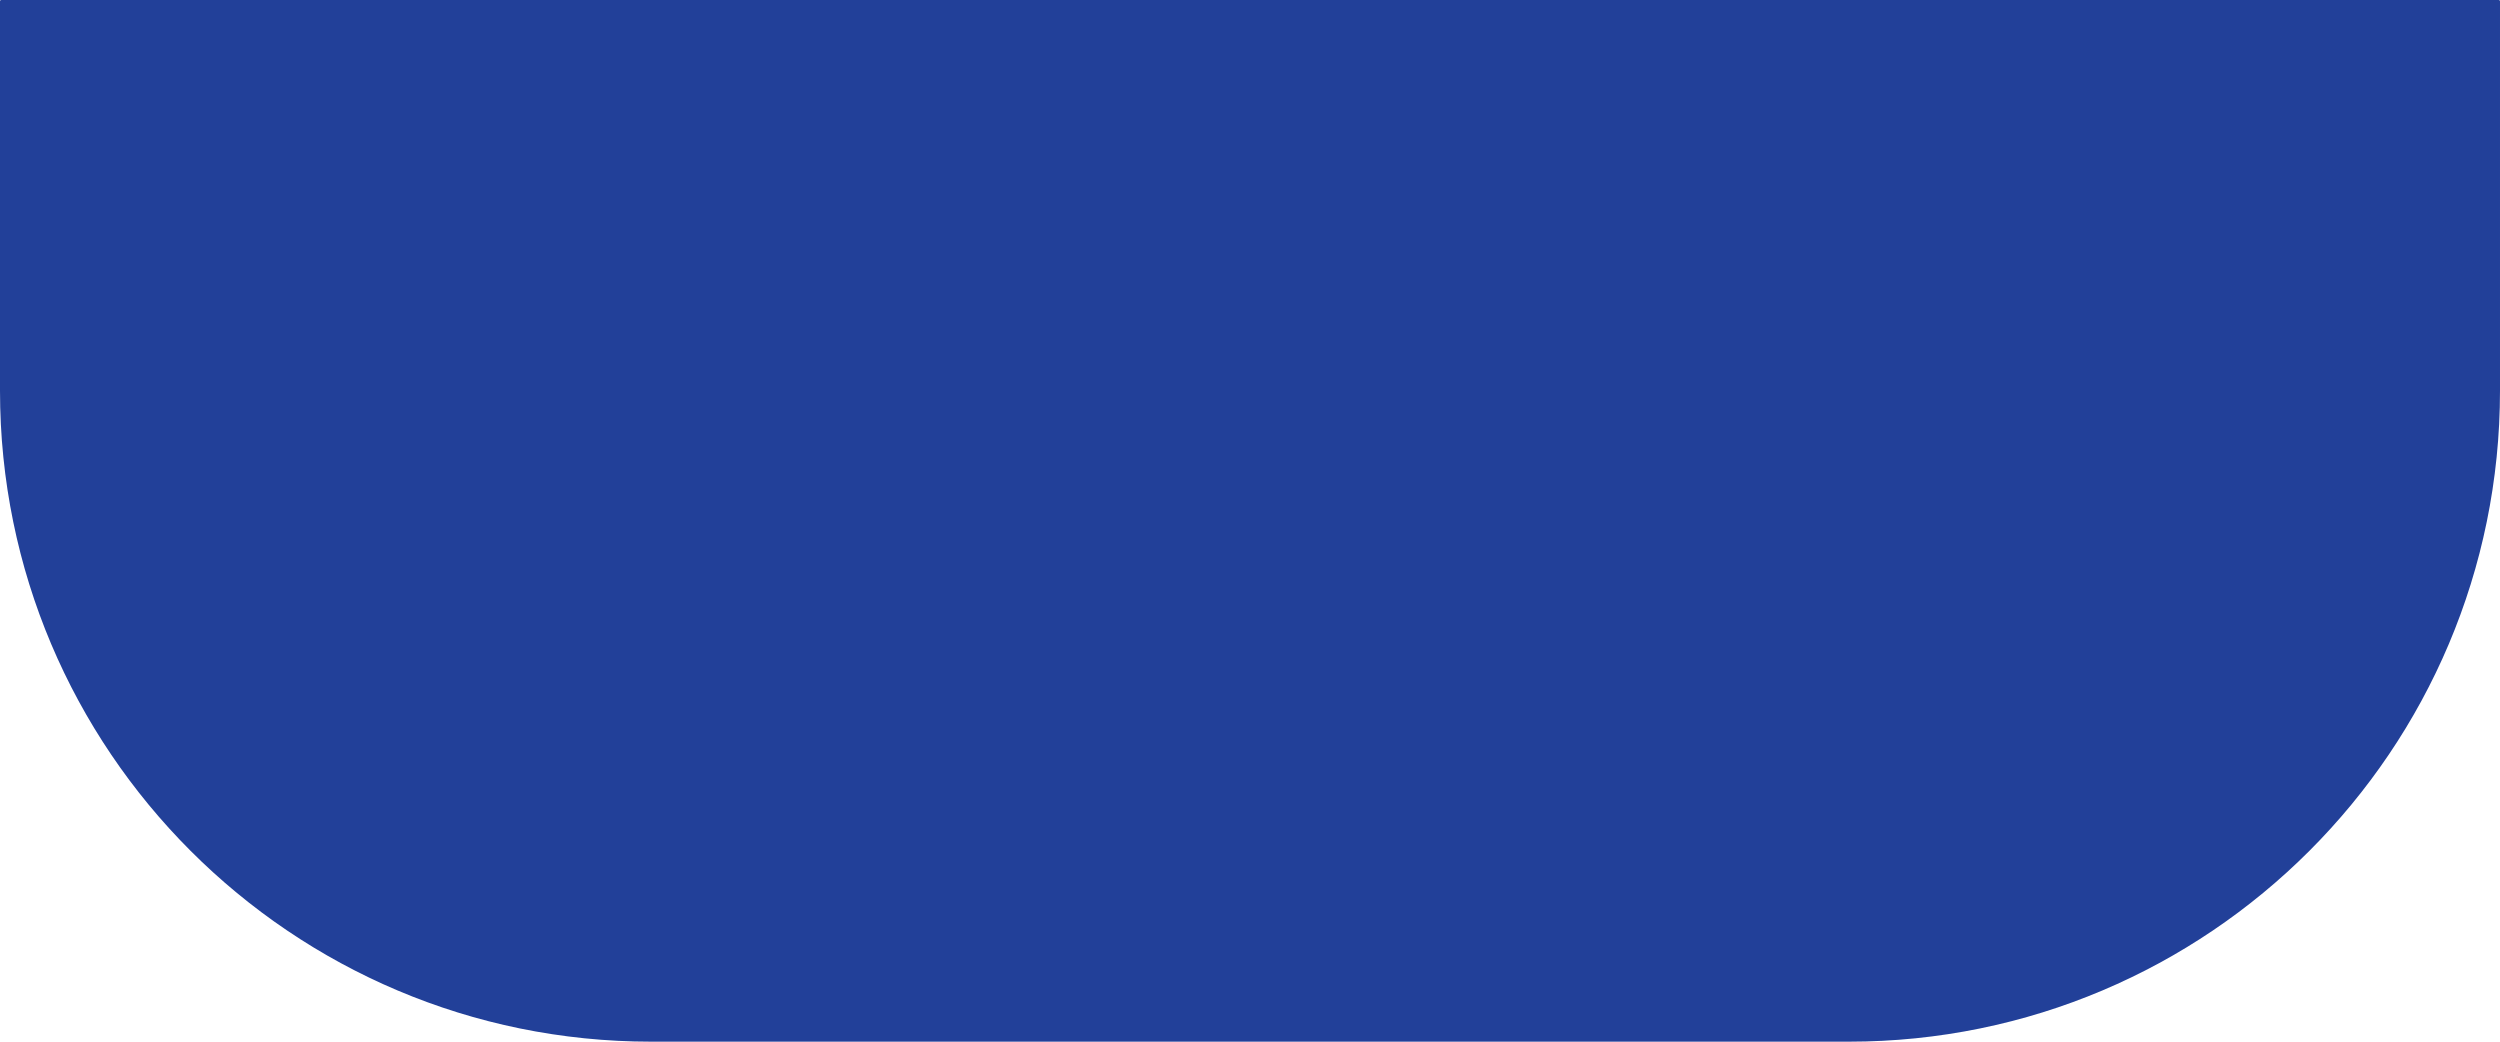 <?xml version="1.0" encoding="utf-8"?>
<!-- Generator: Adobe Illustrator 23.0.1, SVG Export Plug-In . SVG Version: 6.00 Build 0)  -->
<svg version="1.1" id="Layer_1" xmlns="http://www.w3.org/2000/svg" xmlns:xlink="http://www.w3.org/1999/xlink" x="0px" y="0px"
	 viewBox="0 0 1920 800" style="enable-background:new 0 0 1920 800;" xml:space="preserve">
<style type="text/css">
	.st0{fill:#224099;}
</style>
<path class="st0" d="M1420,800H500C223.9,800,0,576.1,0,300V1c0-0.6,0.4-1,1-1h1918c0.6,0,1,0.4,1,1v299
	C1920,576.1,1696.1,800,1420,800z"/>
</svg>
